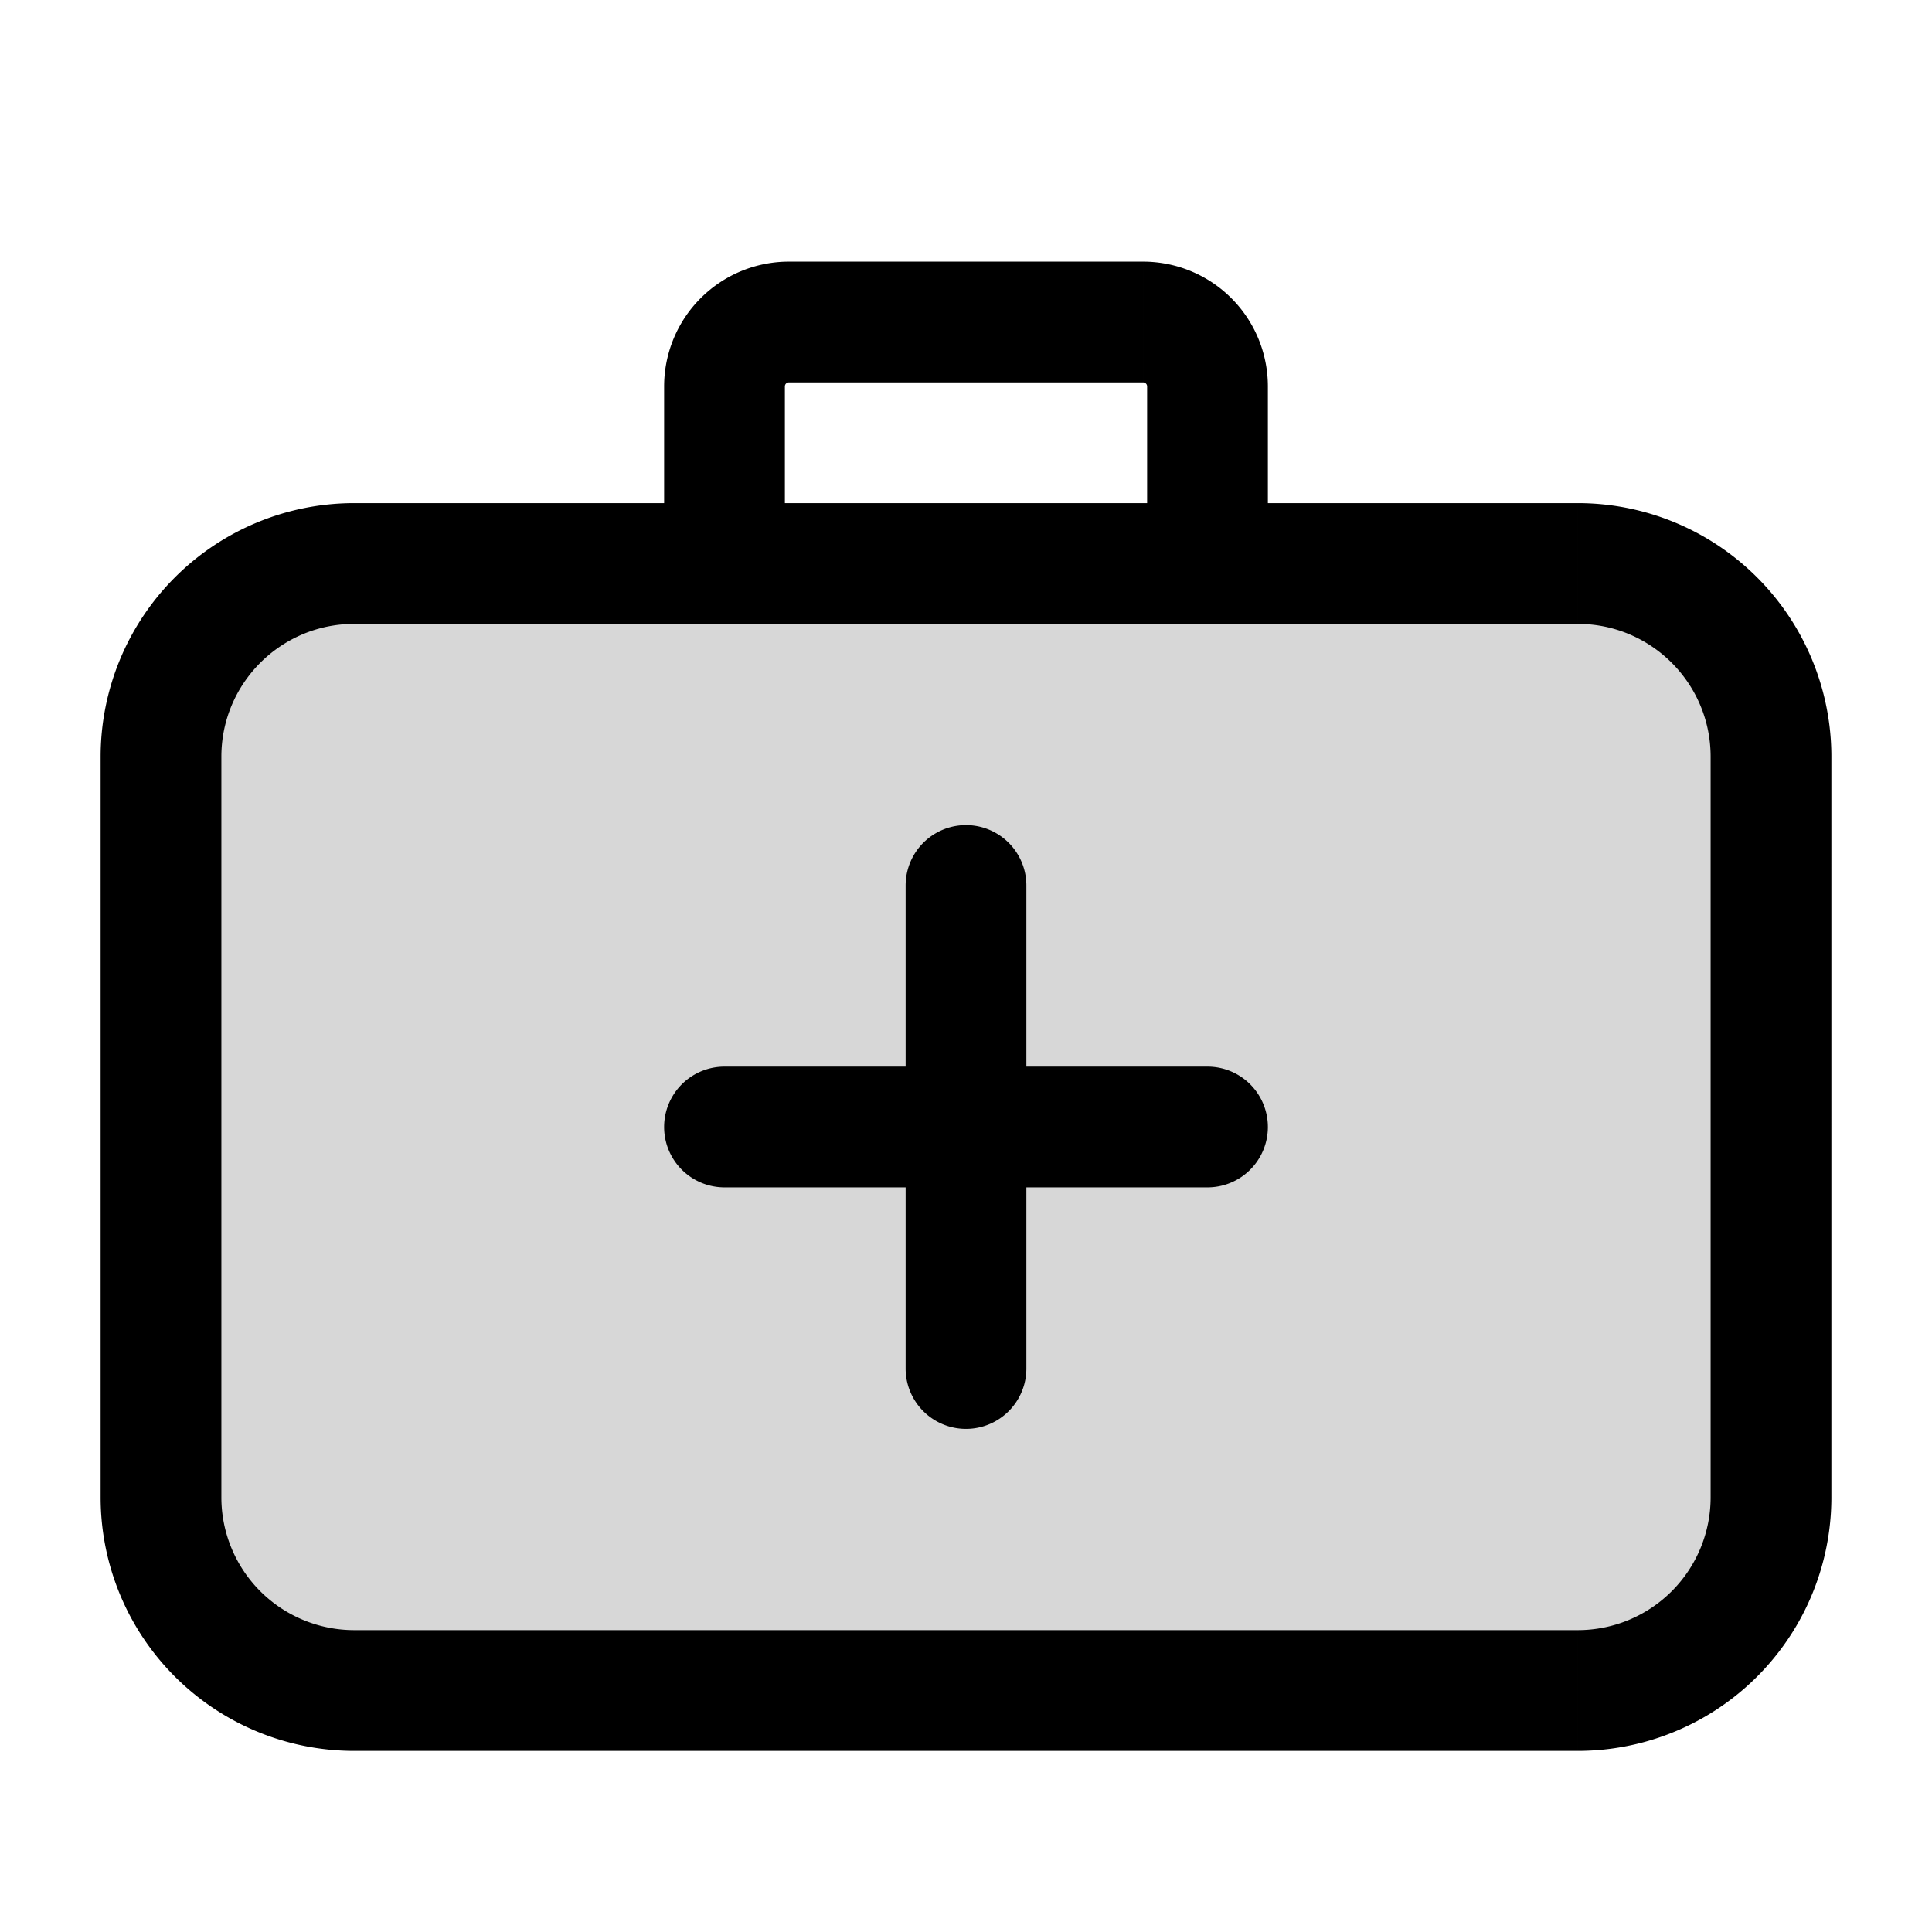 <svg xmlns="http://www.w3.org/2000/svg" width="24" height="24" fill="none"><path fill="#000" fill-opacity=".16" d="M19.6 7H4.4A2.4 2.4 0 0 0 2 9.4v9.2A2.4 2.4 0 0 0 4.4 21h15.2a2.4 2.4 0 0 0 2.4-2.4V9.4A2.4 2.4 0 0 0 19.6 7Z"/><path fill="#000" d="M9 13.25a.75.75 0 0 0 0 1.5v-1.5Zm6 1.5a.75.75 0 0 0 0-1.5v1.5ZM11.25 17a.75.75 0 0 0 1.5 0h-1.5Zm1.5-6a.75.75 0 0 0-1.5 0h1.5ZM4.4 7.75h15.2v-1.5H4.4v1.5Zm15.2 0c.911 0 1.65.739 1.65 1.65h1.5a3.15 3.15 0 0 0-3.15-3.15v1.5Zm1.65 1.65v9.2h1.5V9.4h-1.5Zm0 9.2a1.65 1.65 0 0 1-1.65 1.65v1.5a3.15 3.15 0 0 0 3.15-3.15h-1.5Zm-1.65 1.65H4.4v1.5h15.2v-1.5Zm-15.2 0a1.65 1.65 0 0 1-1.65-1.65h-1.5a3.15 3.15 0 0 0 3.15 3.15v-1.5ZM2.75 18.6V9.4h-1.5v9.2h1.5Zm0-9.2c0-.911.739-1.65 1.65-1.65v-1.5A3.15 3.15 0 0 0 1.25 9.4h1.5ZM9 14.75h6v-1.5H9v1.5ZM12.75 17v-6h-1.5v6h1.5ZM9.8 4.75h4.4v-1.5H9.8v1.5Zm4.4 0a.05.05 0 0 1 .05.05h1.5a1.55 1.55 0 0 0-1.55-1.55v1.5Zm.05.05V7h1.5V4.8h-1.5ZM9.75 7V4.8h-1.5V7h1.5Zm0-2.2a.05.05 0 0 1 .05-.05v-1.5A1.55 1.55 0 0 0 8.25 4.8h1.5Z"/></svg>